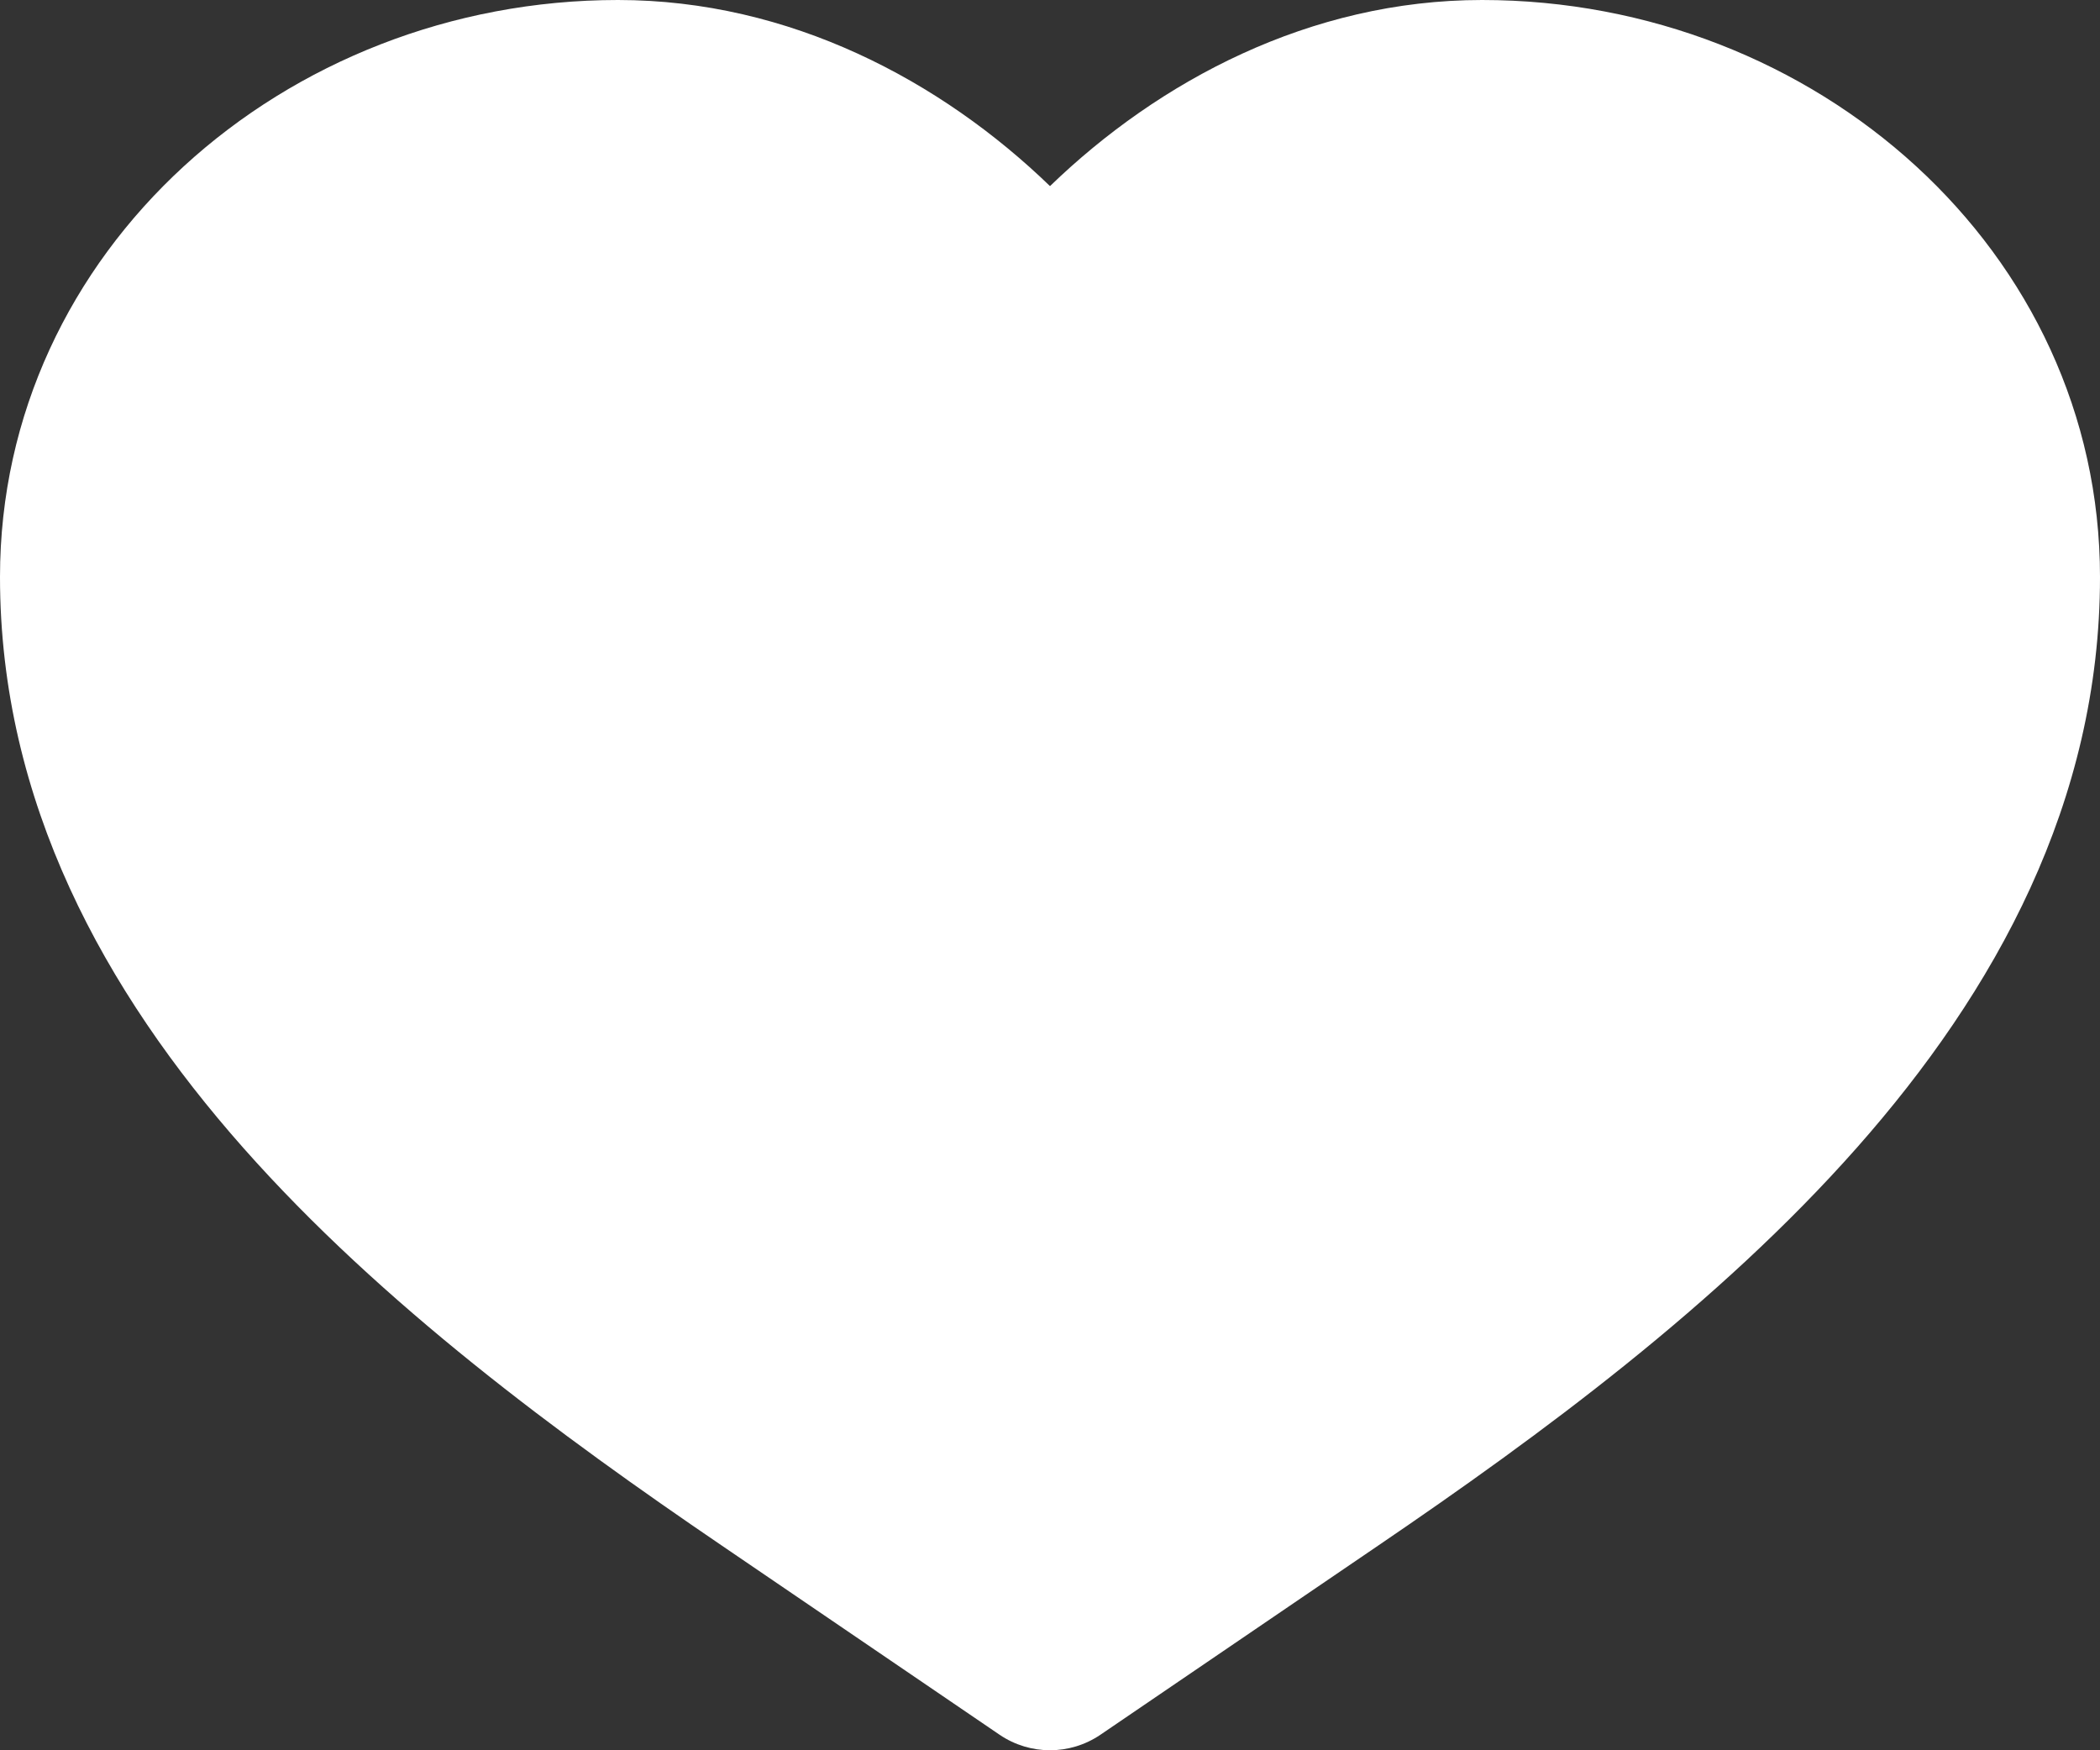 <svg width="18" height="15" viewBox="0 0 18 15" fill="none" xmlns="http://www.w3.org/2000/svg">
<rect x="0" y="0" width="18" height="15" fill="#333333" stroke="none"/>
<path d="M5.297 0C2.437 0 0 2.151 0 4.945C0 6.872 0.897 8.494 2.086 9.838C3.272 11.178 4.8 12.302 6.183 13.243L8.568 14.867C8.829 15.044 9.171 15.044 9.432 14.867L11.817 13.243C13.2 12.302 14.729 11.178 15.914 9.838C17.103 8.494 18 6.872 18 4.945C18 2.151 15.563 0 12.703 0C11.228 0 9.931 0.695 9 1.595C8.069 0.695 6.772 0 5.297 0Z" fill="white"/>
</svg>
